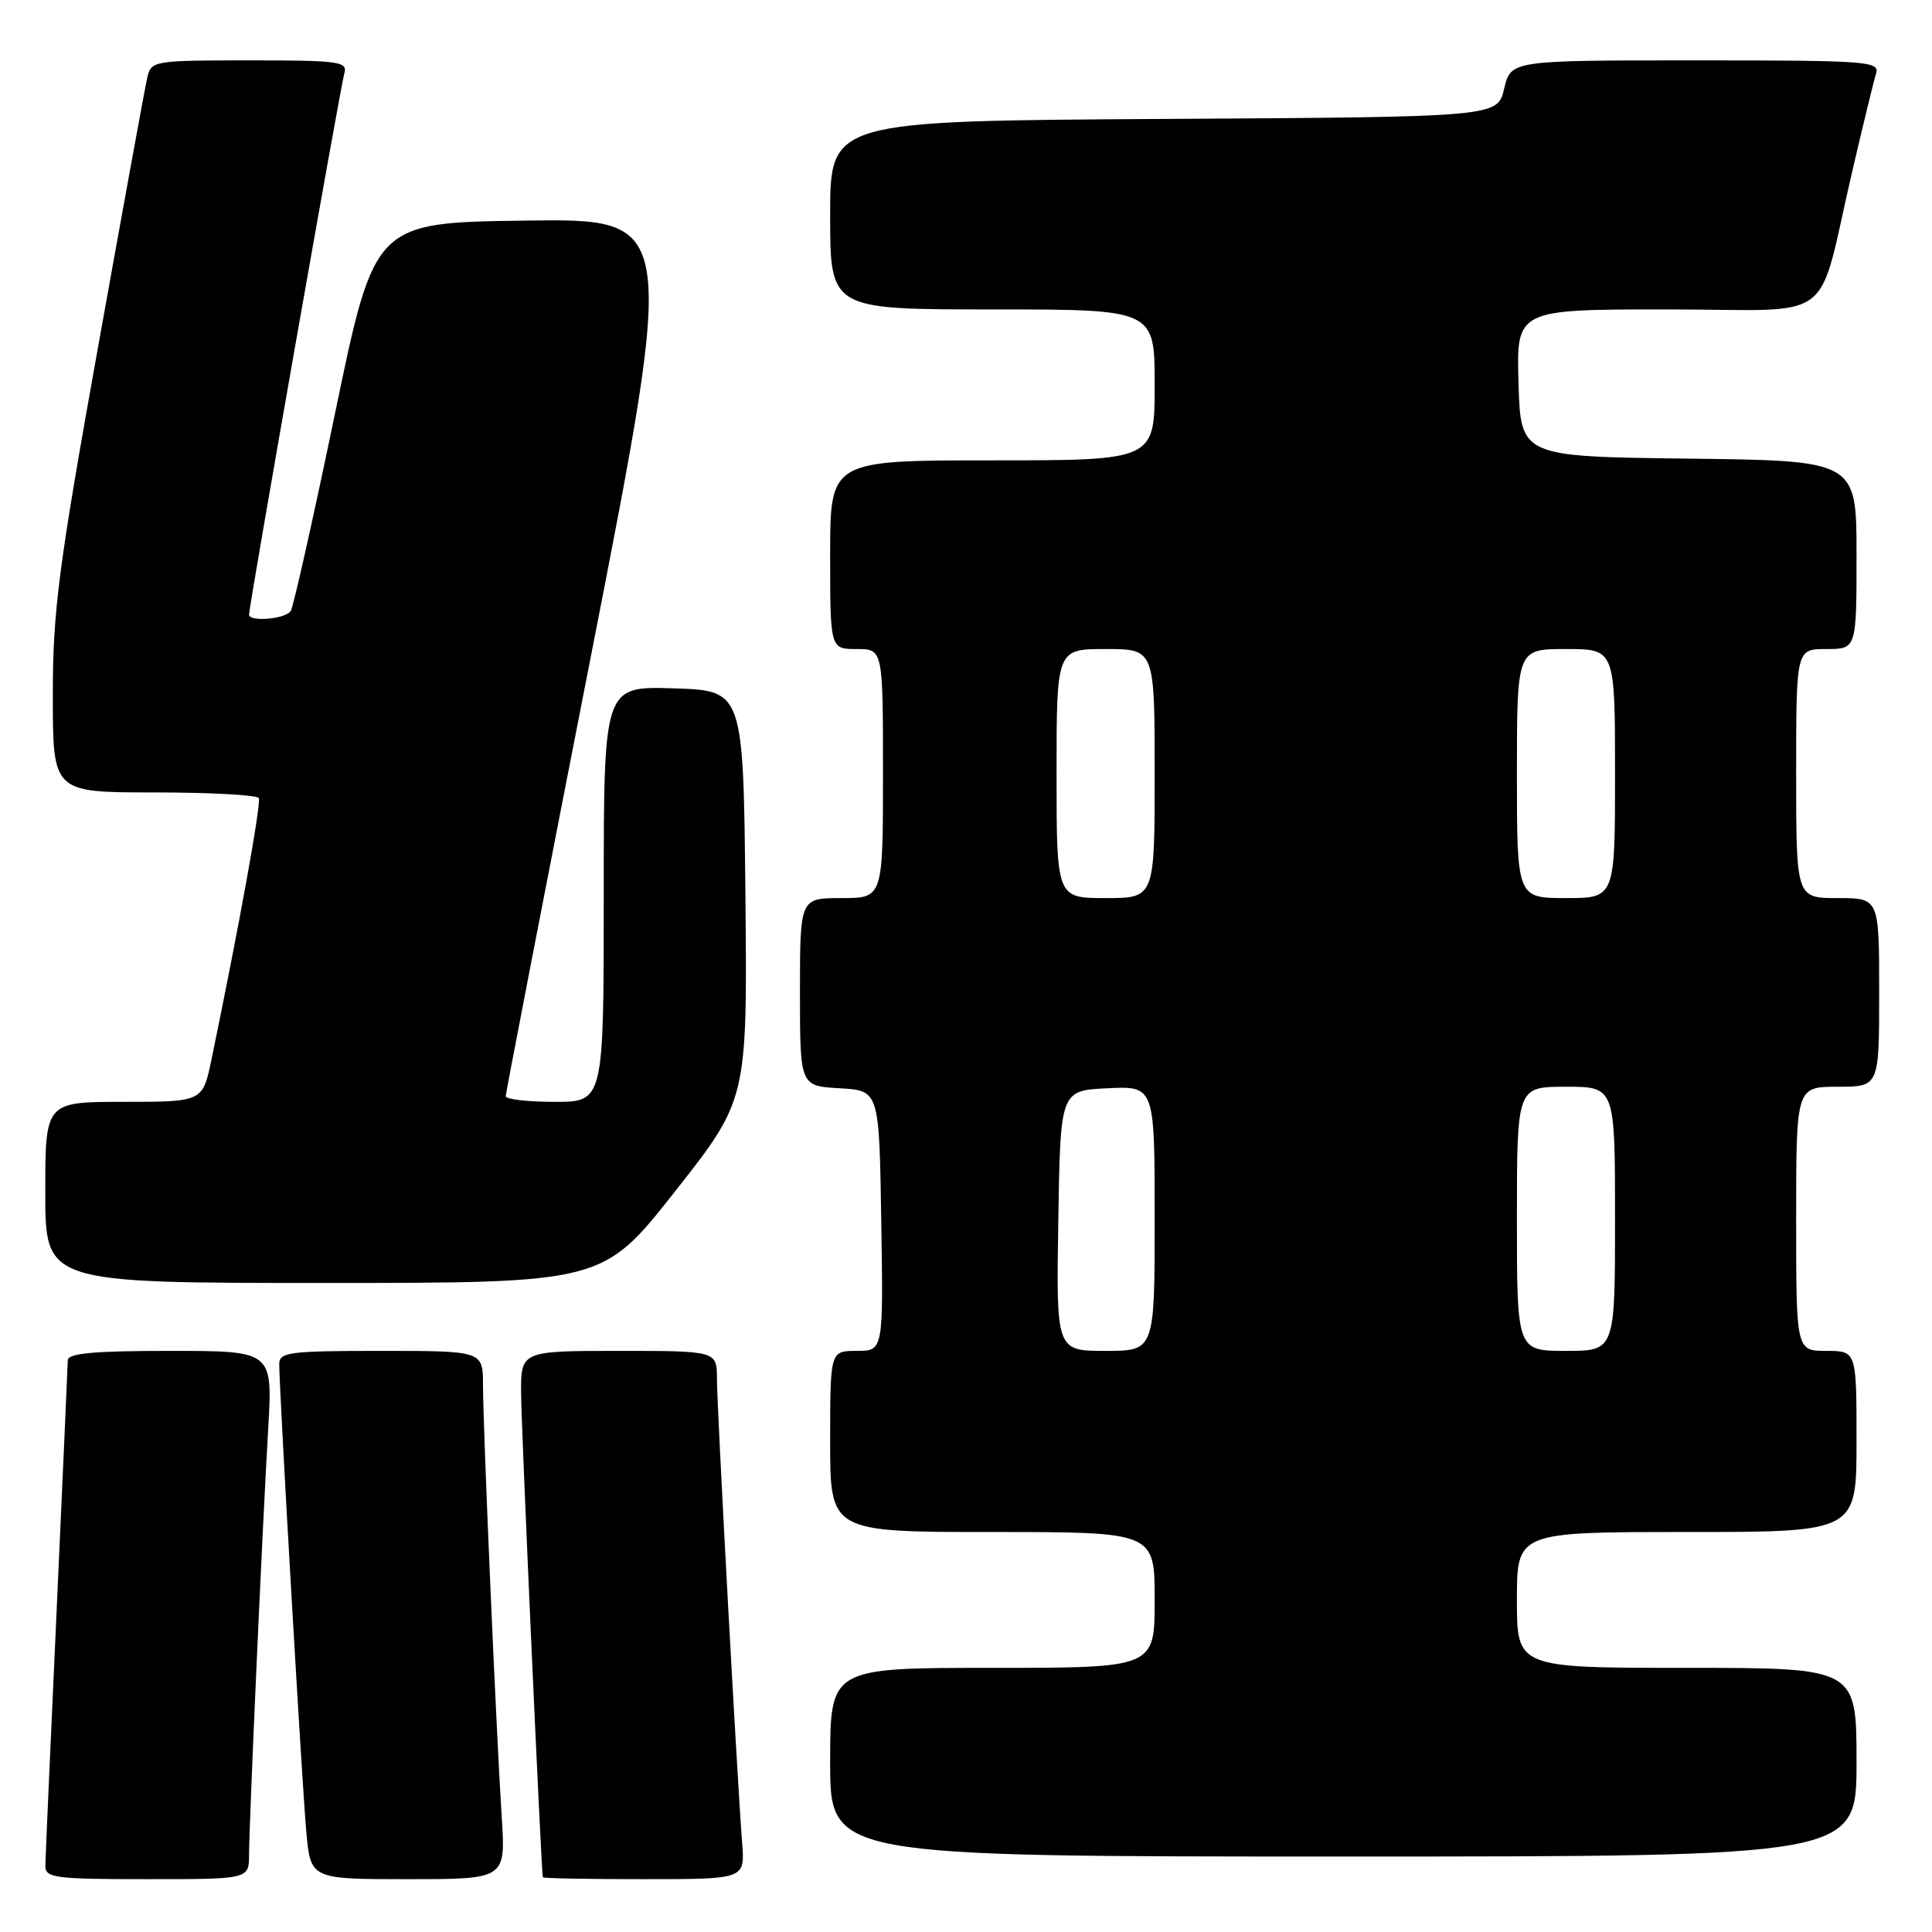 <?xml version="1.0" encoding="UTF-8" standalone="no"?>
<!DOCTYPE svg PUBLIC "-//W3C//DTD SVG 1.1//EN" "http://www.w3.org/Graphics/SVG/1.1/DTD/svg11.dtd" >
<svg xmlns="http://www.w3.org/2000/svg" xmlns:xlink="http://www.w3.org/1999/xlink" version="1.1" viewBox="0 0 256 256">
 <g >
 <path fill="currentColor"
d=" M 33.00 245.75 C 33.01 241.67 34.74 202.96 35.54 189.25 C 36.13 179.00 36.13 179.00 22.57 179.00 C 12.39 179.00 9.00 179.31 8.98 180.25 C 8.97 180.94 8.30 195.90 7.50 213.50 C 6.69 231.10 6.02 246.29 6.01 247.25 C 6.00 248.83 7.30 249.00 19.50 249.00 C 33.00 249.00 33.00 249.00 33.00 245.75 Z  M 66.48 240.75 C 65.74 229.19 64.00 189.07 64.00 183.56 C 64.00 179.00 64.00 179.00 50.50 179.00 C 38.31 179.00 37.00 179.17 37.00 180.75 C 37.00 184.26 40.03 236.68 40.59 242.75 C 41.16 249.00 41.16 249.00 54.09 249.00 C 67.01 249.00 67.01 249.00 66.48 240.75 Z  M 98.34 244.25 C 97.64 235.11 95.00 186.46 95.00 182.75 C 95.00 179.00 95.00 179.00 82.00 179.00 C 69.00 179.00 69.00 179.00 69.05 184.75 C 69.09 189.59 71.72 248.00 71.93 248.75 C 71.97 248.89 78.01 249.00 85.35 249.00 C 98.71 249.00 98.71 249.00 98.34 244.25 Z  M 246.00 233.50 C 246.00 221.00 246.00 221.00 223.50 221.00 C 201.00 221.00 201.00 221.00 201.00 212.00 C 201.00 203.00 201.00 203.00 223.50 203.00 C 246.00 203.00 246.00 203.00 246.00 191.00 C 246.00 179.00 246.00 179.00 242.00 179.00 C 238.00 179.00 238.00 179.00 238.00 161.50 C 238.00 144.00 238.00 144.00 243.50 144.00 C 249.00 144.00 249.00 144.00 249.00 131.50 C 249.00 119.00 249.00 119.00 243.50 119.00 C 238.00 119.00 238.00 119.00 238.00 102.50 C 238.00 86.00 238.00 86.00 242.00 86.00 C 246.00 86.00 246.00 86.00 246.00 73.52 C 246.00 61.04 246.00 61.04 223.75 60.77 C 201.50 60.50 201.50 60.50 201.21 50.75 C 200.93 41.00 200.93 41.00 220.93 41.00 C 243.82 41.00 240.59 43.44 245.48 22.50 C 246.89 16.45 248.29 10.71 248.59 9.75 C 249.10 8.12 247.51 8.00 224.67 8.00 C 200.20 8.00 200.20 8.00 199.31 11.75 C 198.43 15.50 198.43 15.50 154.21 15.76 C 110.00 16.02 110.00 16.02 110.00 28.51 C 110.00 41.00 110.00 41.00 131.50 41.00 C 153.00 41.00 153.00 41.00 153.00 51.00 C 153.00 61.00 153.00 61.00 131.50 61.00 C 110.00 61.00 110.00 61.00 110.00 73.50 C 110.00 86.00 110.00 86.00 113.50 86.00 C 117.00 86.00 117.00 86.00 117.00 102.50 C 117.00 119.00 117.00 119.00 111.50 119.00 C 106.00 119.00 106.00 119.00 106.00 131.45 C 106.00 143.90 106.00 143.90 111.25 144.20 C 116.50 144.50 116.50 144.50 116.77 161.75 C 117.05 179.00 117.05 179.00 113.52 179.00 C 110.00 179.00 110.00 179.00 110.00 191.00 C 110.00 203.00 110.00 203.00 131.50 203.00 C 153.00 203.00 153.00 203.00 153.00 212.00 C 153.00 221.00 153.00 221.00 131.50 221.00 C 110.00 221.00 110.00 221.00 110.00 233.50 C 110.00 246.00 110.00 246.00 178.00 246.00 C 246.00 246.00 246.00 246.00 246.00 233.50 Z  M 89.46 157.85 C 99.03 145.70 99.03 145.70 98.77 118.60 C 98.50 91.50 98.50 91.50 89.25 91.21 C 80.00 90.92 80.00 90.92 80.00 118.46 C 80.00 146.00 80.00 146.00 73.50 146.00 C 69.92 146.00 67.01 145.66 67.01 145.25 C 67.02 144.84 72.11 118.50 78.34 86.73 C 89.65 28.96 89.65 28.96 69.64 29.23 C 49.63 29.50 49.63 29.50 44.41 54.70 C 41.53 68.56 38.89 80.37 38.53 80.95 C 37.86 82.03 33.00 82.45 33.00 81.43 C 33.00 80.28 45.12 11.44 45.62 9.75 C 46.09 8.15 45.04 8.00 33.09 8.00 C 20.38 8.00 20.02 8.06 19.52 10.25 C 19.23 11.49 16.30 27.55 13.00 45.94 C 7.72 75.37 7.00 80.92 7.00 92.19 C 7.00 105.00 7.00 105.00 20.44 105.00 C 27.83 105.00 34.06 105.34 34.29 105.75 C 34.64 106.40 31.69 122.71 28.03 140.35 C 26.86 146.00 26.86 146.00 16.43 146.00 C 6.00 146.00 6.00 146.00 6.00 158.00 C 6.00 170.00 6.00 170.00 42.94 170.00 C 79.88 170.00 79.88 170.00 89.46 157.85 Z  M 140.23 161.75 C 140.50 144.50 140.50 144.50 146.75 144.20 C 153.00 143.90 153.00 143.90 153.00 161.45 C 153.00 179.00 153.00 179.00 146.48 179.00 C 139.95 179.00 139.95 179.00 140.23 161.75 Z  M 201.00 161.50 C 201.00 144.00 201.00 144.00 207.50 144.00 C 214.00 144.00 214.00 144.00 214.00 161.50 C 214.00 179.00 214.00 179.00 207.50 179.00 C 201.00 179.00 201.00 179.00 201.00 161.50 Z  M 140.00 102.50 C 140.00 86.00 140.00 86.00 146.50 86.00 C 153.00 86.00 153.00 86.00 153.00 102.50 C 153.00 119.00 153.00 119.00 146.50 119.00 C 140.00 119.00 140.00 119.00 140.00 102.50 Z  M 201.00 102.50 C 201.00 86.00 201.00 86.00 207.50 86.00 C 214.00 86.00 214.00 86.00 214.00 102.50 C 214.00 119.00 214.00 119.00 207.50 119.00 C 201.00 119.00 201.00 119.00 201.00 102.50 Z "/>
</g>
</svg>